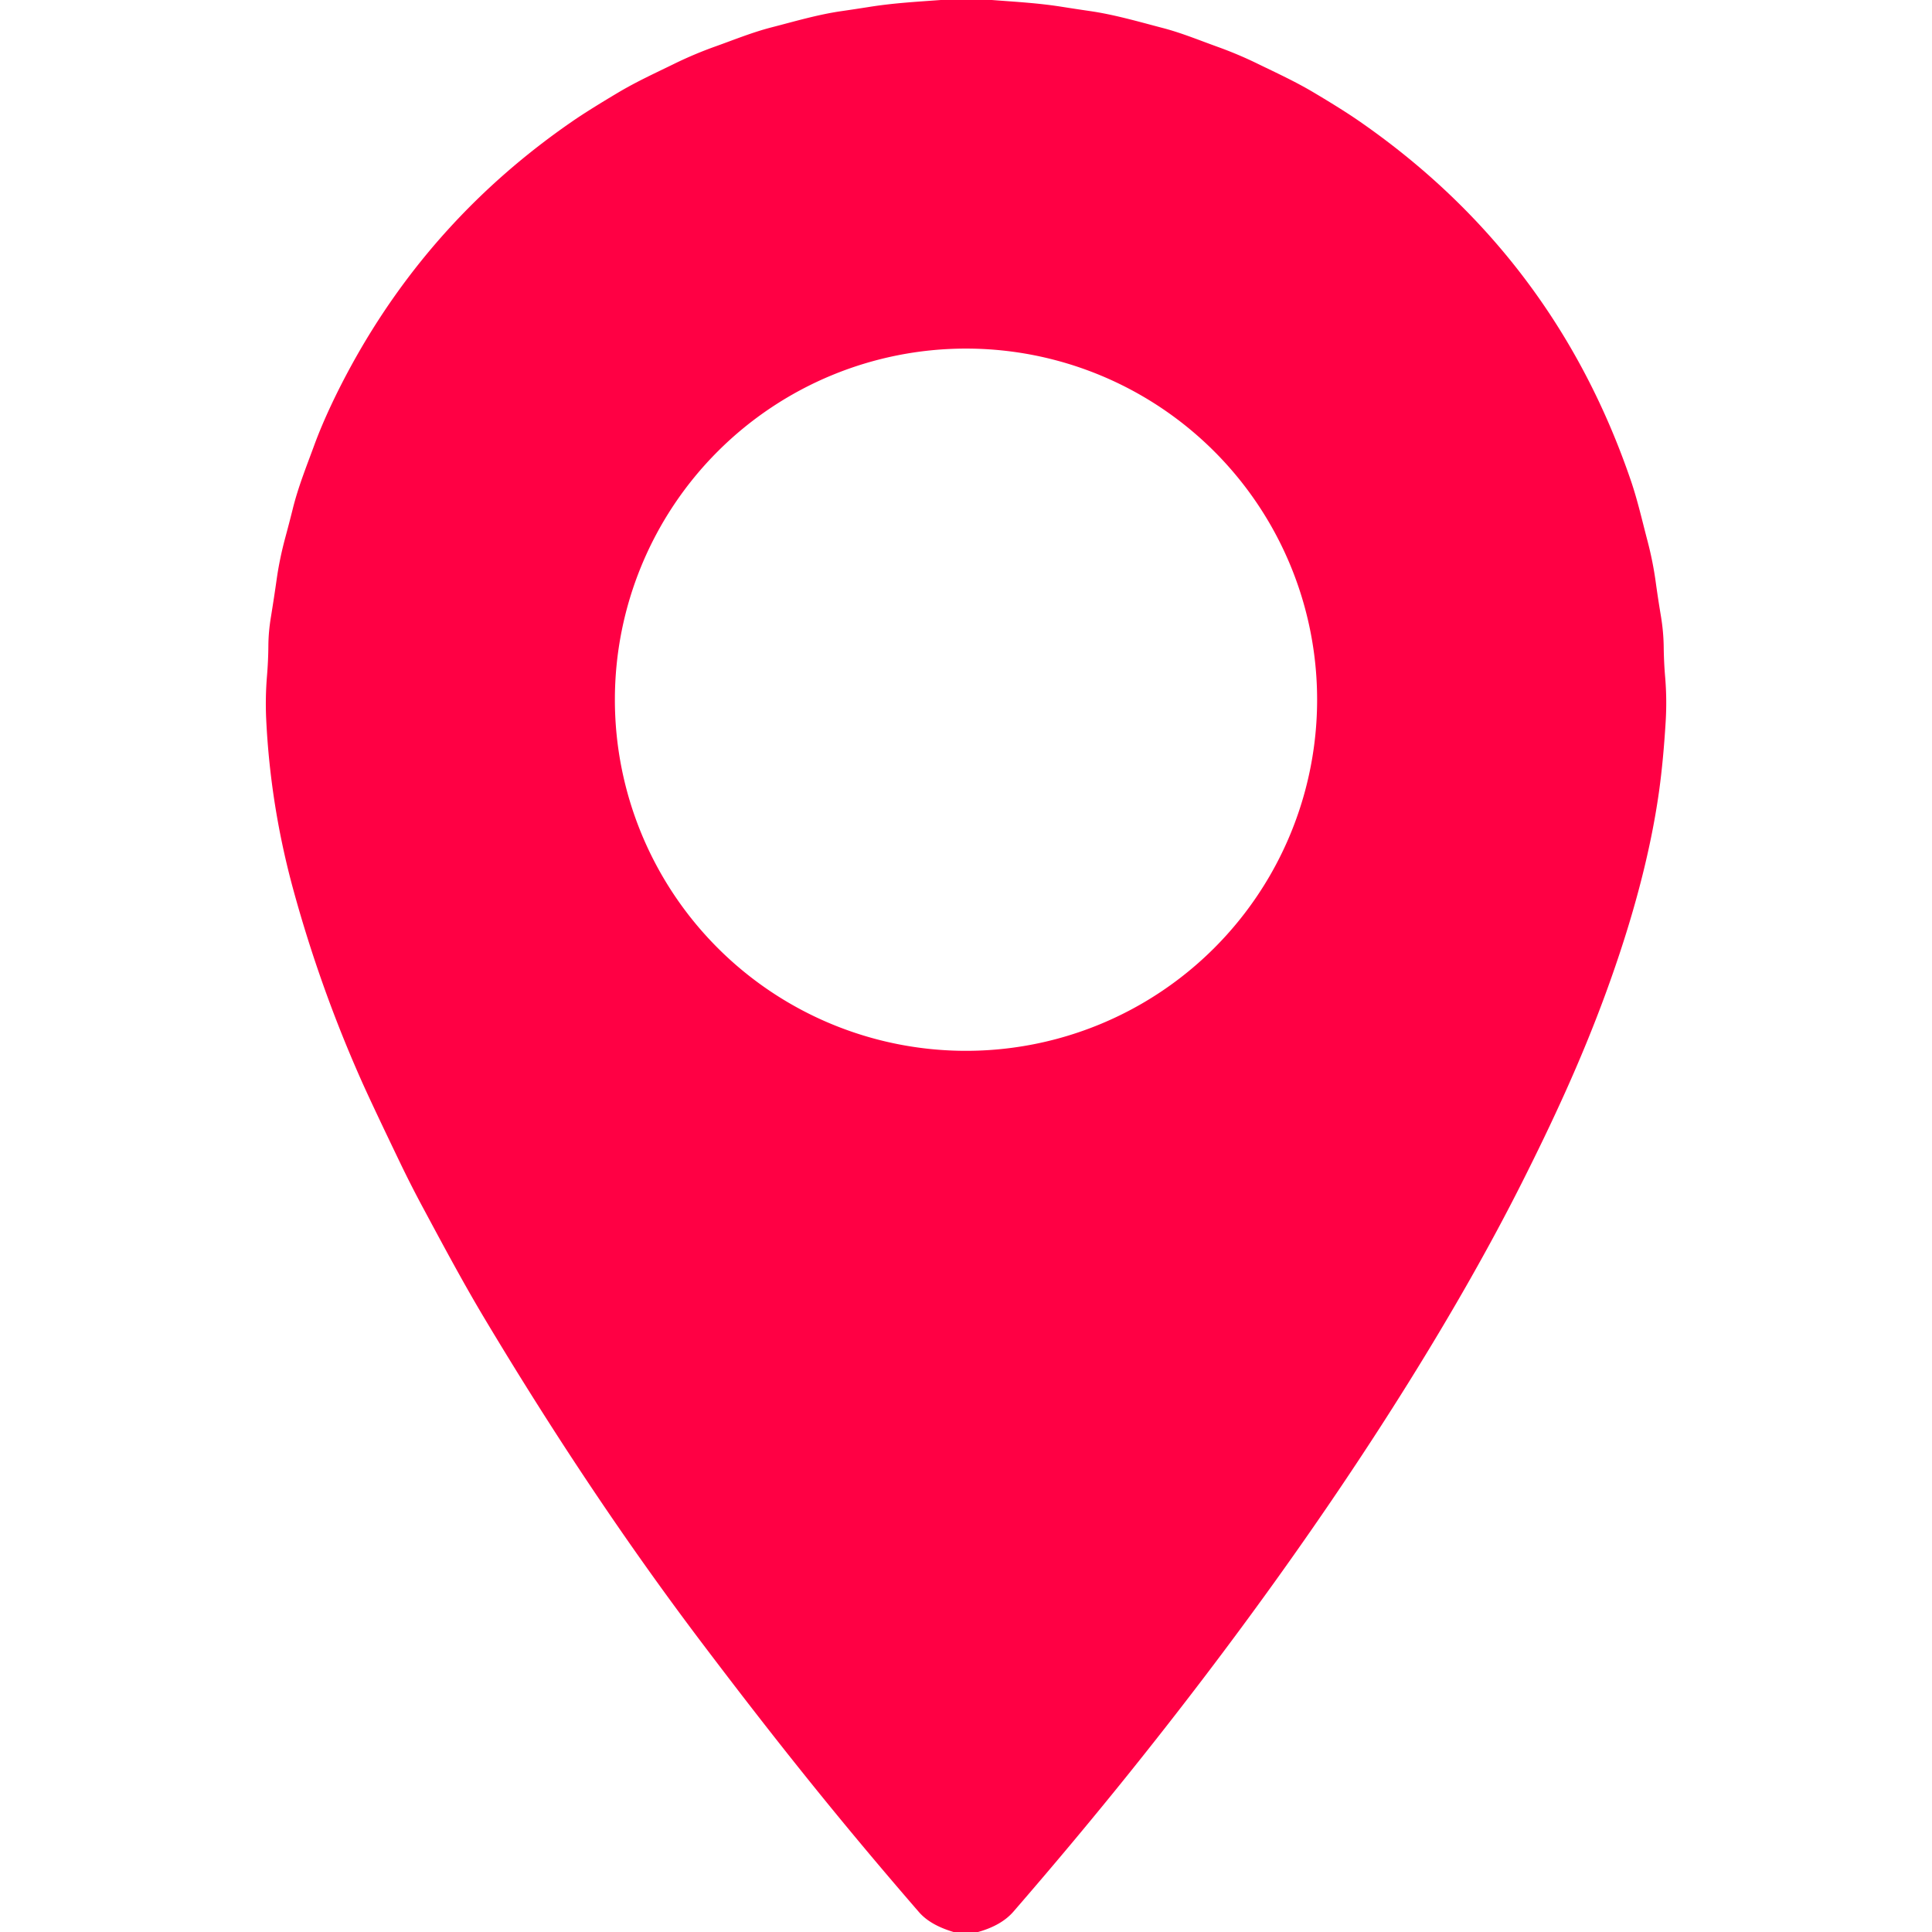 <?xml version="1.0" encoding="UTF-8" standalone="no"?>
<!DOCTYPE svg PUBLIC "-//W3C//DTD SVG 1.1//EN" "http://www.w3.org/Graphics/SVG/1.1/DTD/svg11.dtd">
<svg xmlns="http://www.w3.org/2000/svg" version="1.1" viewBox="0.00 0.00 512.00 512.00">
<path fill="#ff0044" d="
  M 249.32 0.00
  L 262.83 0.00
  C 269.04 0.48 275.10 0.80 281.34 1.79
  Q 285.05 2.38 288.77 2.92
  C 295.36 3.87 301.83 5.77 308.15 7.42
  C 313.13 8.72 317.86 10.68 322.70 12.42
  Q 328.14 14.38 333.18 16.84
  C 338.15 19.26 343.25 21.60 348.06 24.46
  Q 355.80 29.06 360.05 32.00
  Q 411.89 67.80 432.23 127.46
  C 433.98 132.60 435.18 137.93 436.57 143.21
  Q 438.05 148.82 438.80 154.37
  Q 439.40 158.73 440.17 163.33
  Q 440.85 167.45 440.90 171.44
  Q 440.95 175.56 441.28 179.38
  Q 441.78 185.30 441.42 191.25
  Q 440.79 201.61 439.69 209.54
  Q 436.29 234.00 425.38 263.66
  C 418.97 281.10 411.47 297.23 403.34 313.38
  Q 390.81 338.26 373.18 366.54
  C 351.14 401.89 325.78 436.86 299.29 469.84
  Q 284.88 487.78 268.58 506.59
  Q 265.39 510.27 259.19 512.00
  L 252.70 512.00
  Q 246.51 510.16 243.53 506.72
  C 222.05 481.93 205.29 460.88 185.96 435.32
  Q 156.45 396.31 128.27 349.18
  C 122.68 339.82 117.33 329.80 112.04 319.95
  Q 108.86 314.03 105.98 308.03
  Q 98.32 292.11 95.65 286.08
  Q 84.84 261.70 77.79 236.00
  Q 71.67 213.70 70.55 190.74
  Q 70.27 184.92 70.76 179.06
  Q 71.09 175.07 71.12 171.16
  Q 71.14 167.53 71.78 163.62
  Q 72.65 158.27 73.32 153.53
  Q 74.08 148.14 75.60 142.49
  Q 76.68 138.49 77.62 134.72
  C 79.05 128.97 81.27 123.47 83.29 117.96
  C 85.85 110.98 89.53 103.41 93.01 97.04
  Q 114.54 57.65 151.96 31.96
  Q 156.15 29.09 164.04 24.40
  C 168.70 21.64 173.58 19.40 178.47 17.01
  Q 183.92 14.33 189.61 12.30
  C 194.49 10.56 199.35 8.57 204.47 7.25
  C 210.50 5.70 216.66 3.87 222.93 2.96
  Q 226.46 2.45 230.27 1.85
  C 236.74 0.81 242.92 0.47 249.32 0.00
  Z
  M 349.05 185.43
  A 93.05 93.05 0.0 0 0 256.00 92.38
  A 93.05 93.05 0.0 0 0 162.95 185.43
  A 93.05 93.05 0.0 0 0 256.00 278.48
  A 93.05 93.05 0.0 0 0 349.05 185.43
  Z"
/>
</svg>
